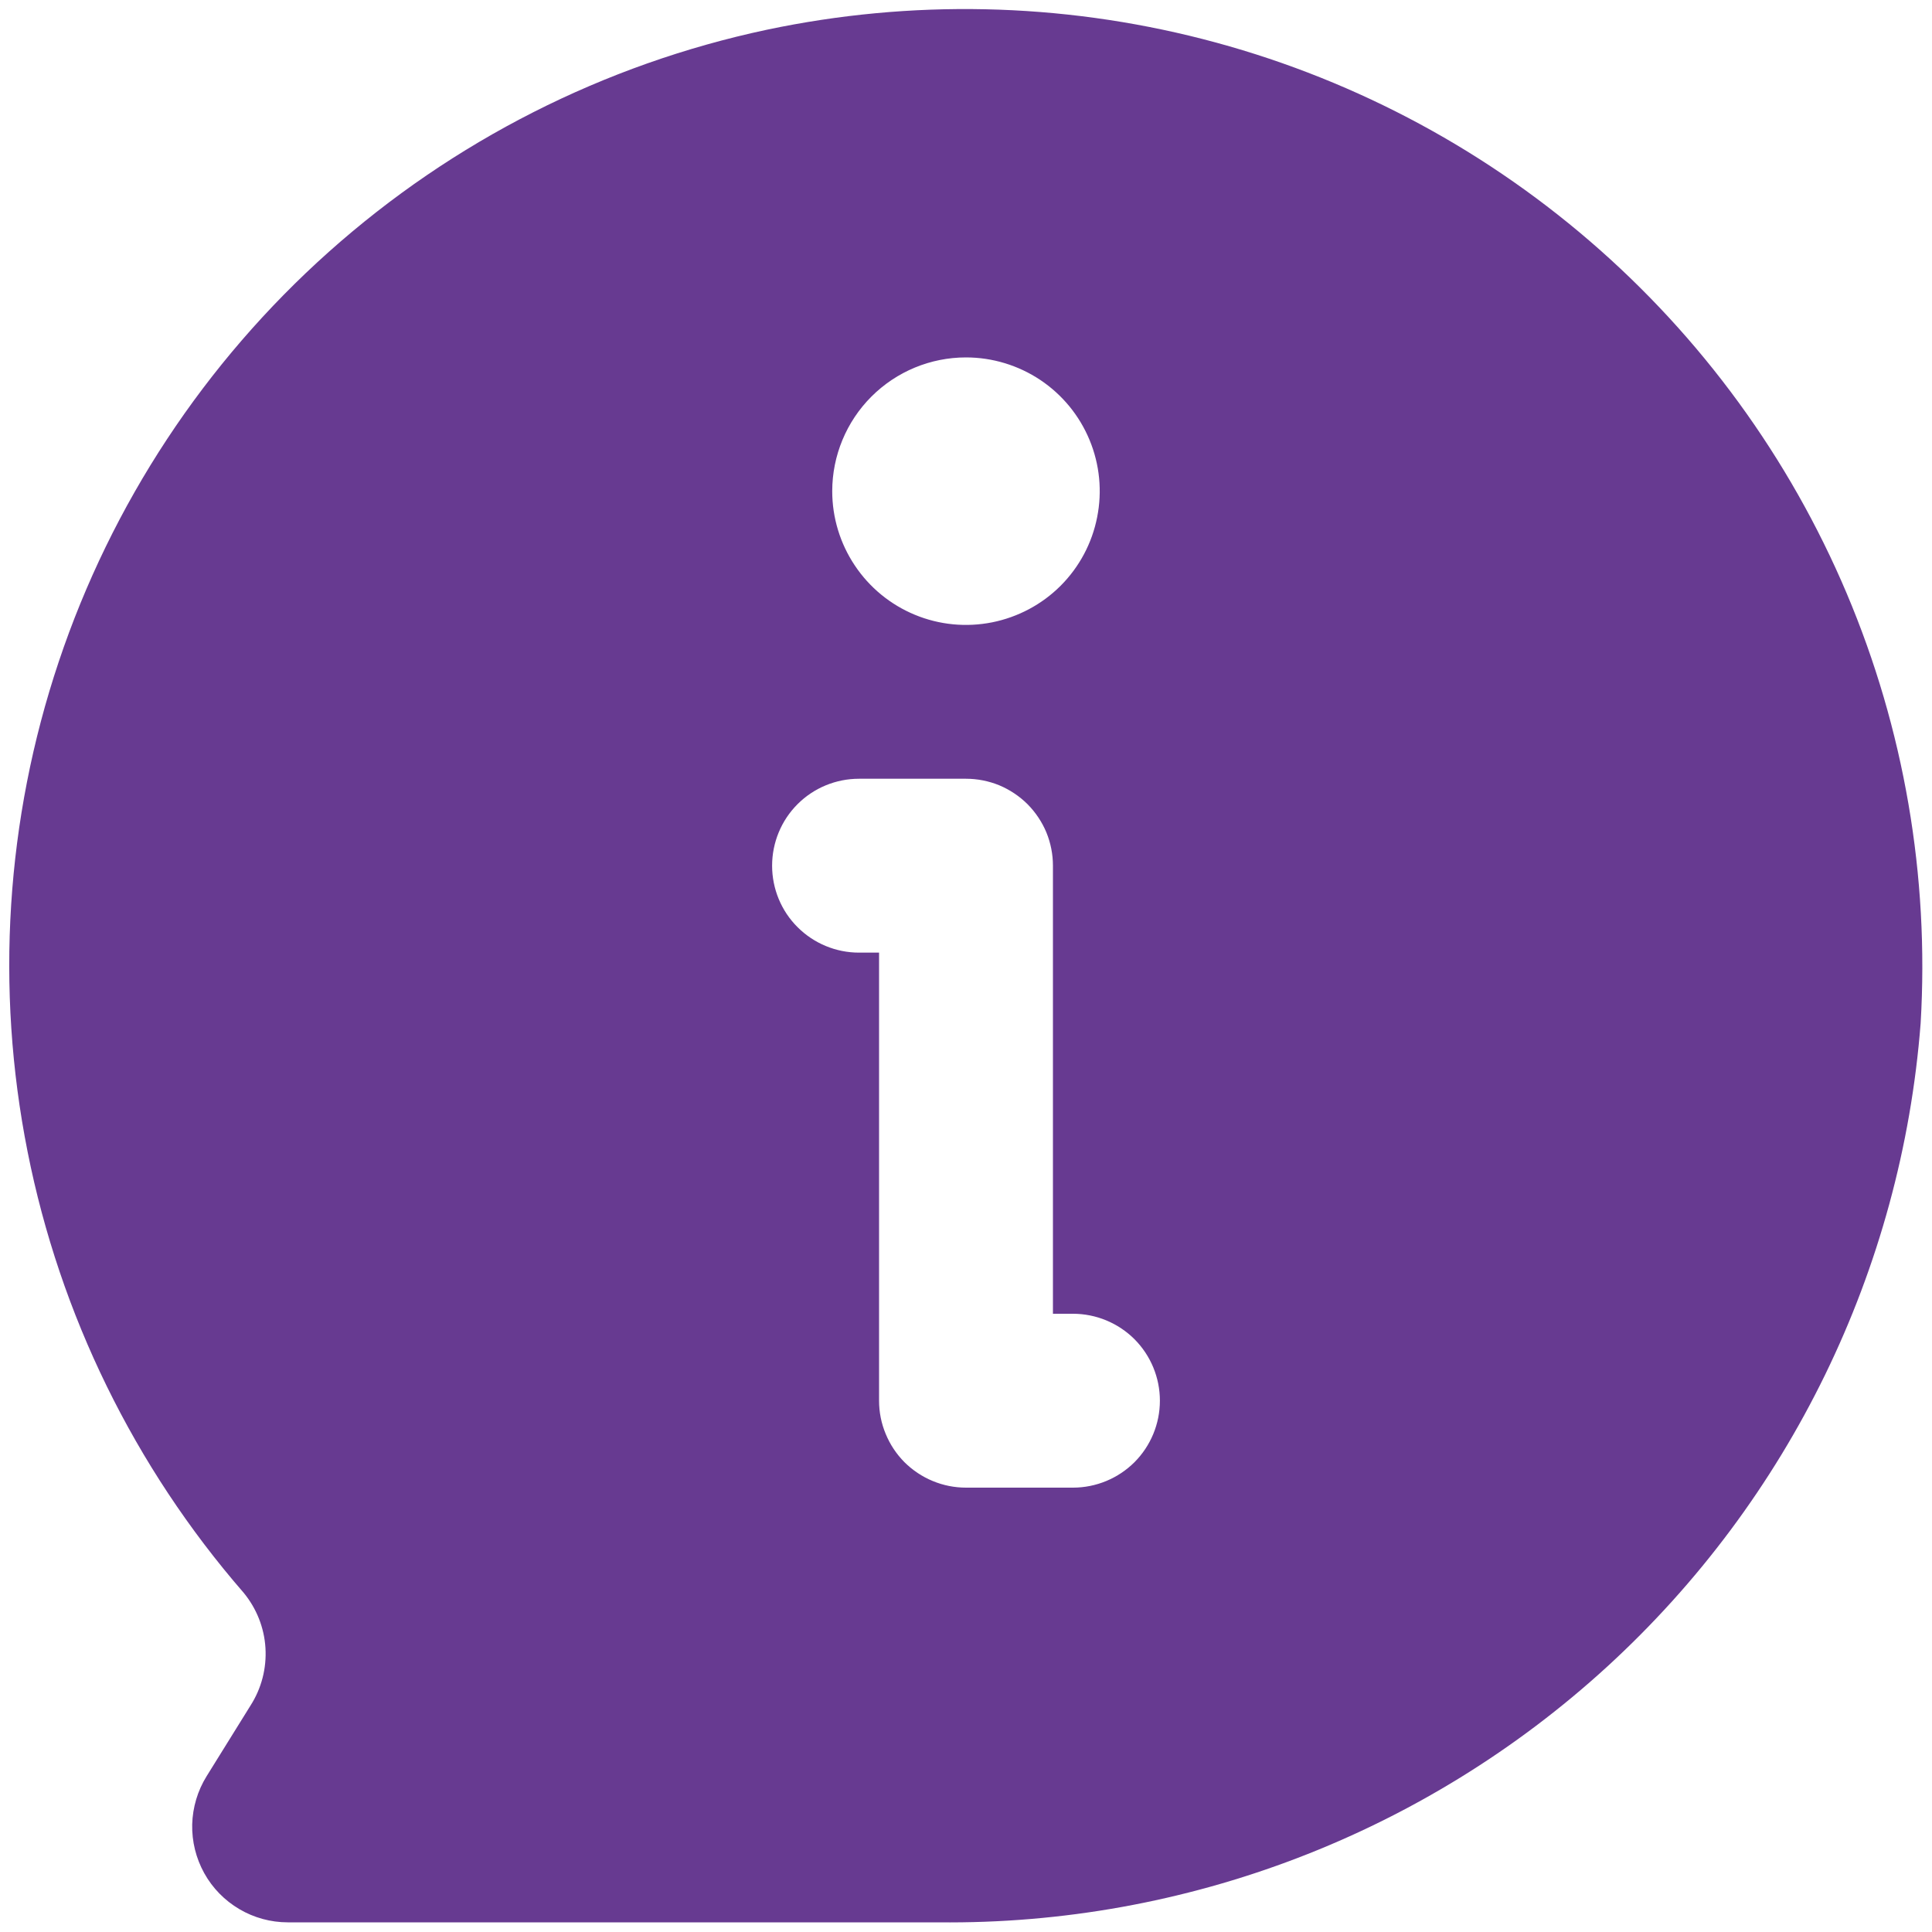 <svg width="25" height="25" viewBox="0 0 25 25" fill="none" xmlns="http://www.w3.org/2000/svg">
<path d="M9.922 0.385C7.816 0.833 5.863 1.824 4.256 3.258C2.649 4.692 1.444 6.52 0.76 8.563C0.076 10.605 -0.063 12.79 0.357 14.903C0.776 17.015 1.739 18.982 3.151 20.608C3.319 20.811 3.419 21.061 3.435 21.324C3.451 21.586 3.384 21.847 3.242 22.069L2.673 22.985C2.557 23.172 2.493 23.387 2.487 23.608C2.482 23.828 2.536 24.046 2.643 24.239C2.75 24.432 2.907 24.592 3.097 24.704C3.287 24.816 3.504 24.875 3.724 24.875H12.145C15.344 24.91 18.436 23.727 20.796 21.567C23.155 19.407 24.606 16.43 24.853 13.241C24.966 11.338 24.639 9.434 23.896 7.678C23.153 5.922 22.015 4.362 20.57 3.118C19.125 1.874 17.412 0.98 15.566 0.506C13.719 0.032 11.788 -0.009 9.922 0.385ZM12.5 4.625C12.842 4.625 13.177 4.727 13.462 4.917C13.746 5.107 13.968 5.377 14.099 5.694C14.23 6.01 14.264 6.358 14.197 6.693C14.131 7.029 13.966 7.338 13.724 7.58C13.482 7.822 13.173 7.986 12.838 8.053C12.502 8.12 12.154 8.086 11.838 7.955C11.521 7.824 11.251 7.602 11.061 7.317C10.871 7.033 10.769 6.698 10.769 6.356C10.769 5.897 10.952 5.456 11.276 5.132C11.601 4.807 12.041 4.625 12.5 4.625ZM13.884 19.25H12.5C12.352 19.25 12.206 19.221 12.069 19.164C11.933 19.108 11.809 19.025 11.704 18.921C11.6 18.816 11.517 18.692 11.461 18.555C11.404 18.419 11.375 18.273 11.375 18.125V12.327H11.116C10.817 12.327 10.531 12.208 10.32 11.997C10.109 11.787 9.991 11.5 9.991 11.202C9.991 10.904 10.109 10.617 10.32 10.406C10.531 10.195 10.817 10.077 11.116 10.077H12.5C12.648 10.077 12.794 10.106 12.931 10.162C13.067 10.219 13.191 10.302 13.296 10.406C13.4 10.511 13.483 10.635 13.54 10.771C13.596 10.908 13.625 11.054 13.625 11.202V17H13.884C14.183 17 14.469 17.119 14.68 17.329C14.891 17.541 15.009 17.827 15.009 18.125C15.009 18.423 14.891 18.709 14.68 18.921C14.469 19.131 14.183 19.25 13.884 19.25Z" fill="#673A91"/>
</svg>
